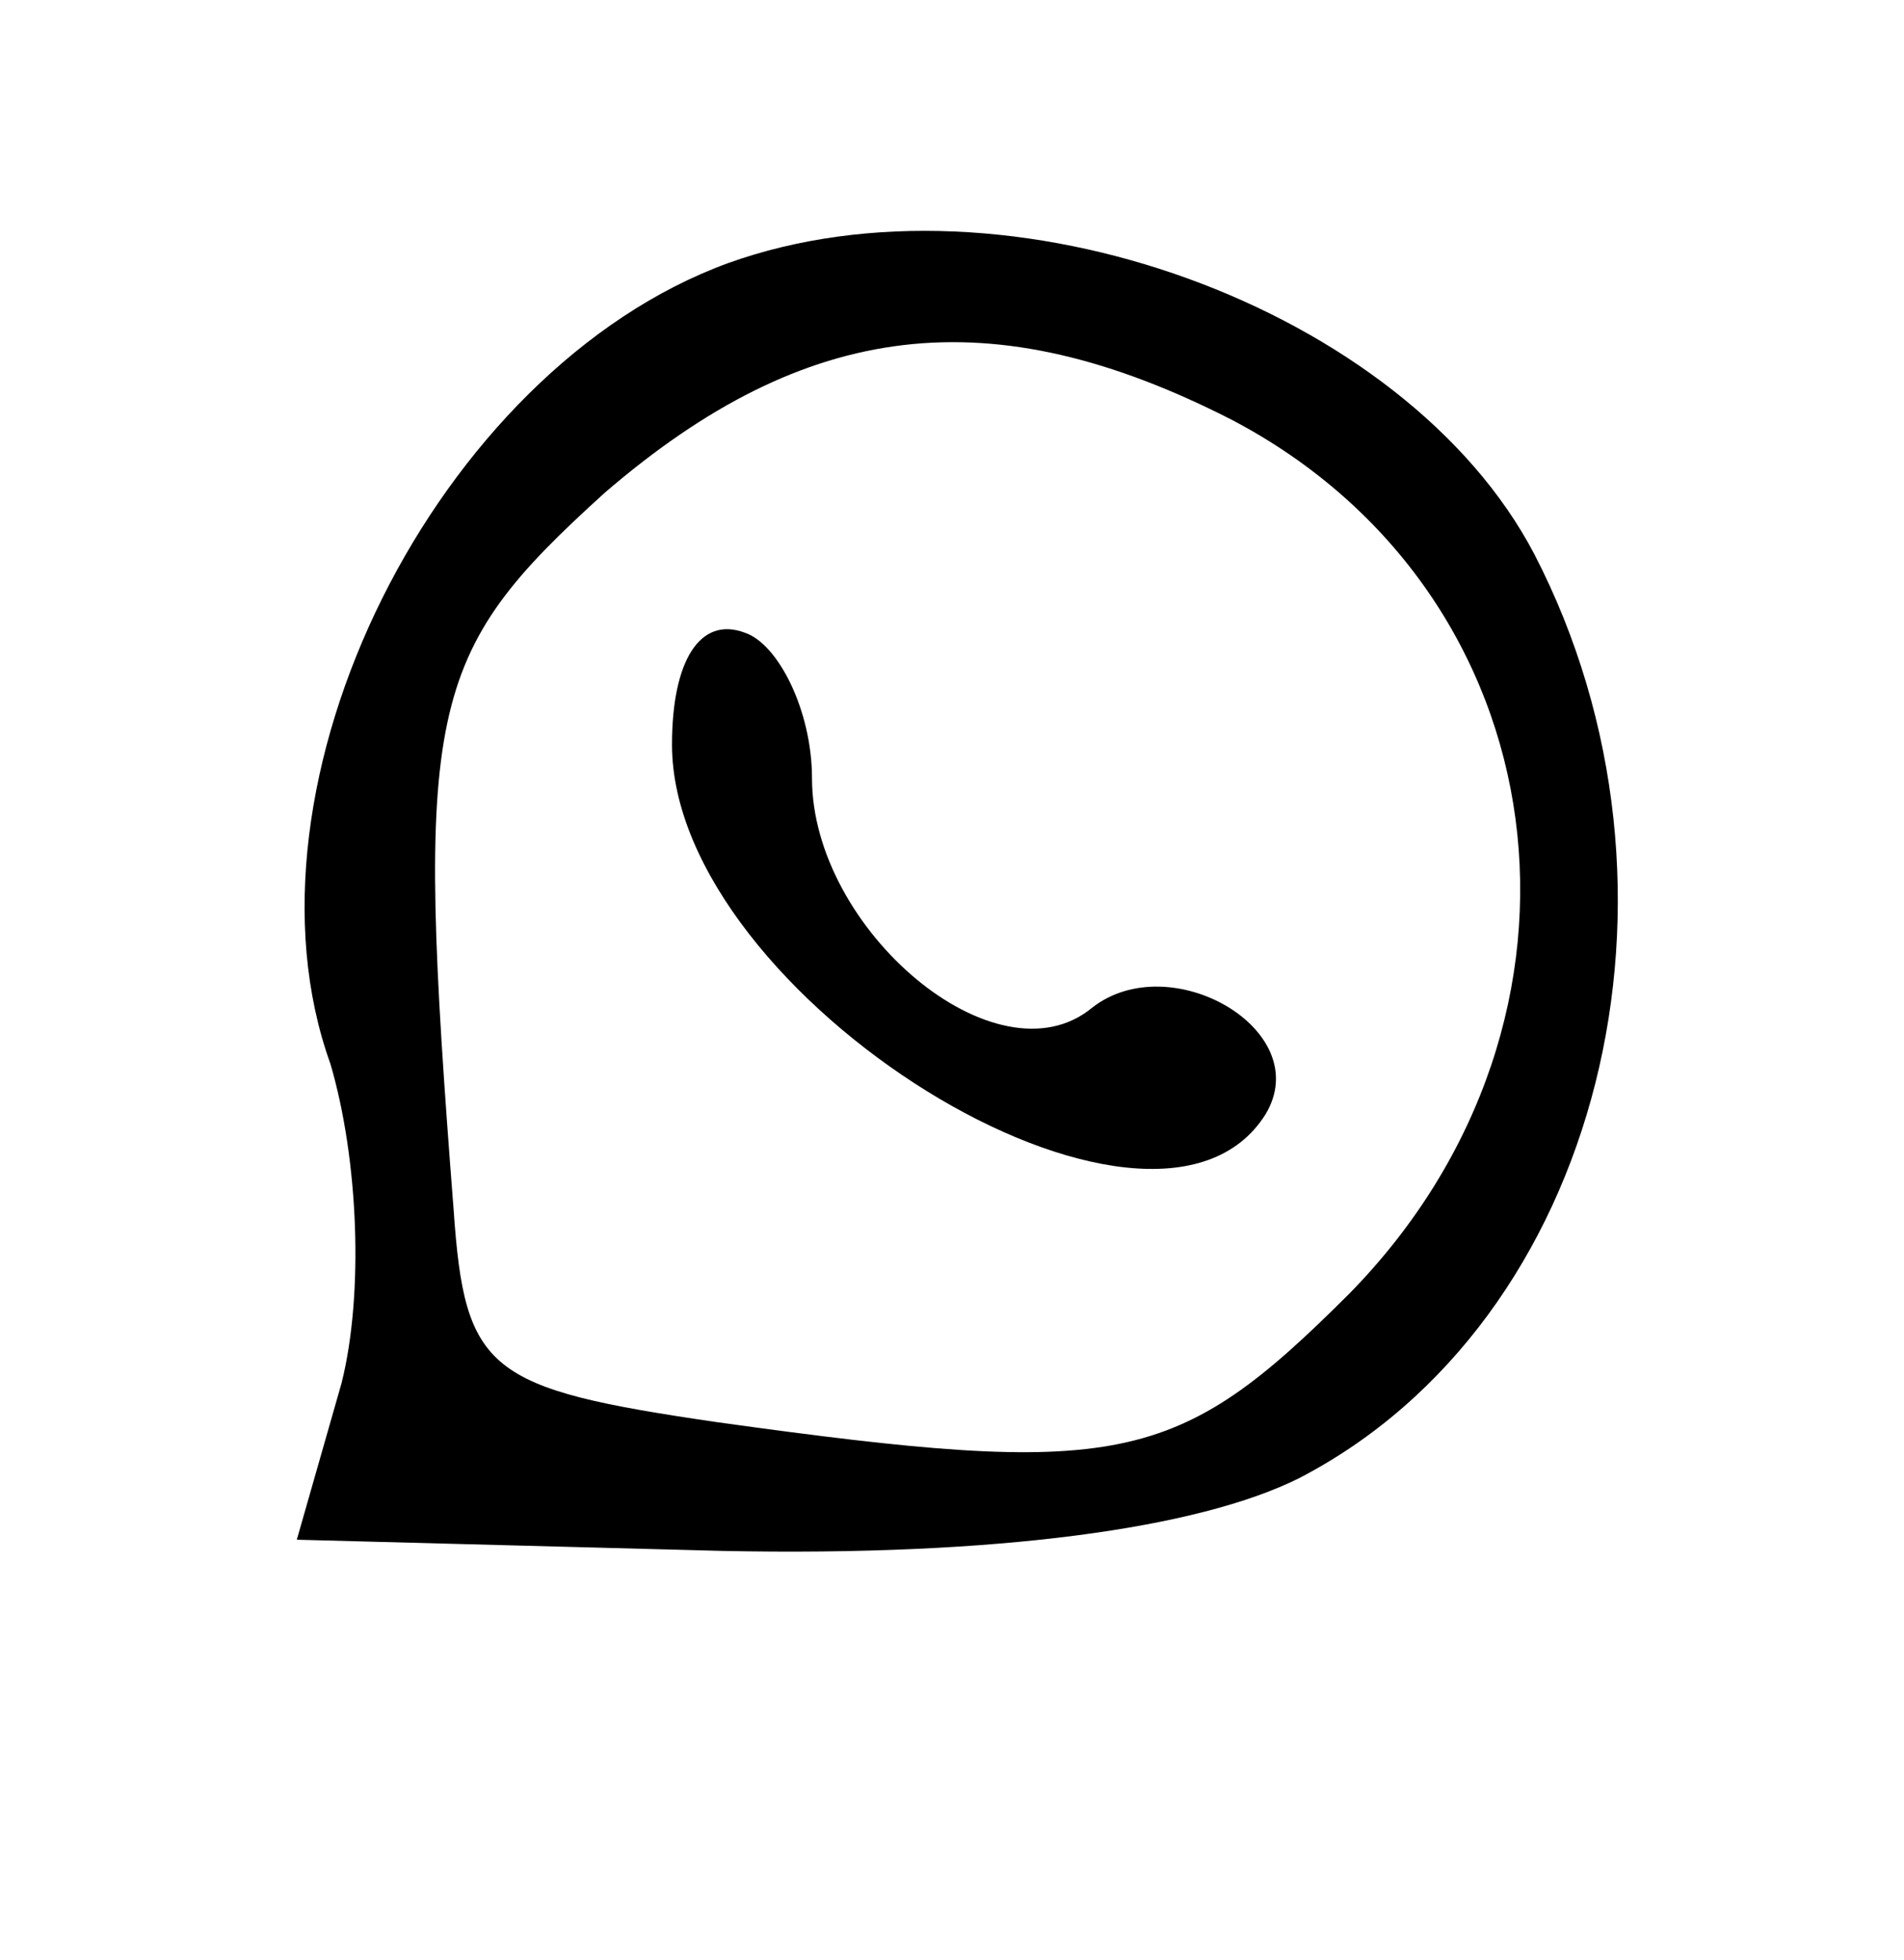 <?xml version="1.0" standalone="no"?>
<!DOCTYPE svg PUBLIC "-//W3C//DTD SVG 20010904//EN"
 "http://www.w3.org/TR/2001/REC-SVG-20010904/DTD/svg10.dtd">
<svg version="1.0" xmlns="http://www.w3.org/2000/svg"
 width="34pt" height="35pt" viewBox="0 0 34 35"
 preserveAspectRatio="xMidYMid meet">

<g transform="translate(0,35) scale(0.1,-0.1)"
fill="#000000" stroke="none">
<path d="M130 303 c-52 -19 -89 -93 -71 -143 5 -17 6 -41 2 -57 l-8 -28 76 -2
c49 -1 85 4 103 13 54 28 73 105 42 165 -23 44 -94 70 -144 52z m90 -28 c59
-31 69 -107 21 -156 -31 -31 -41 -33 -113 -23 -41 6 -45 9 -47 38 -7 90 -5 99
27 128 36 31 69 35 112 13z"/>
<path d="M120 217 c0 -45 86 -98 106 -66 9 15 -17 30 -31 19 -17 -14 -50 14
-50 41 0 12 -6 24 -12 26 -8 3 -13 -5 -13 -20z"/>
</g>
</svg>
